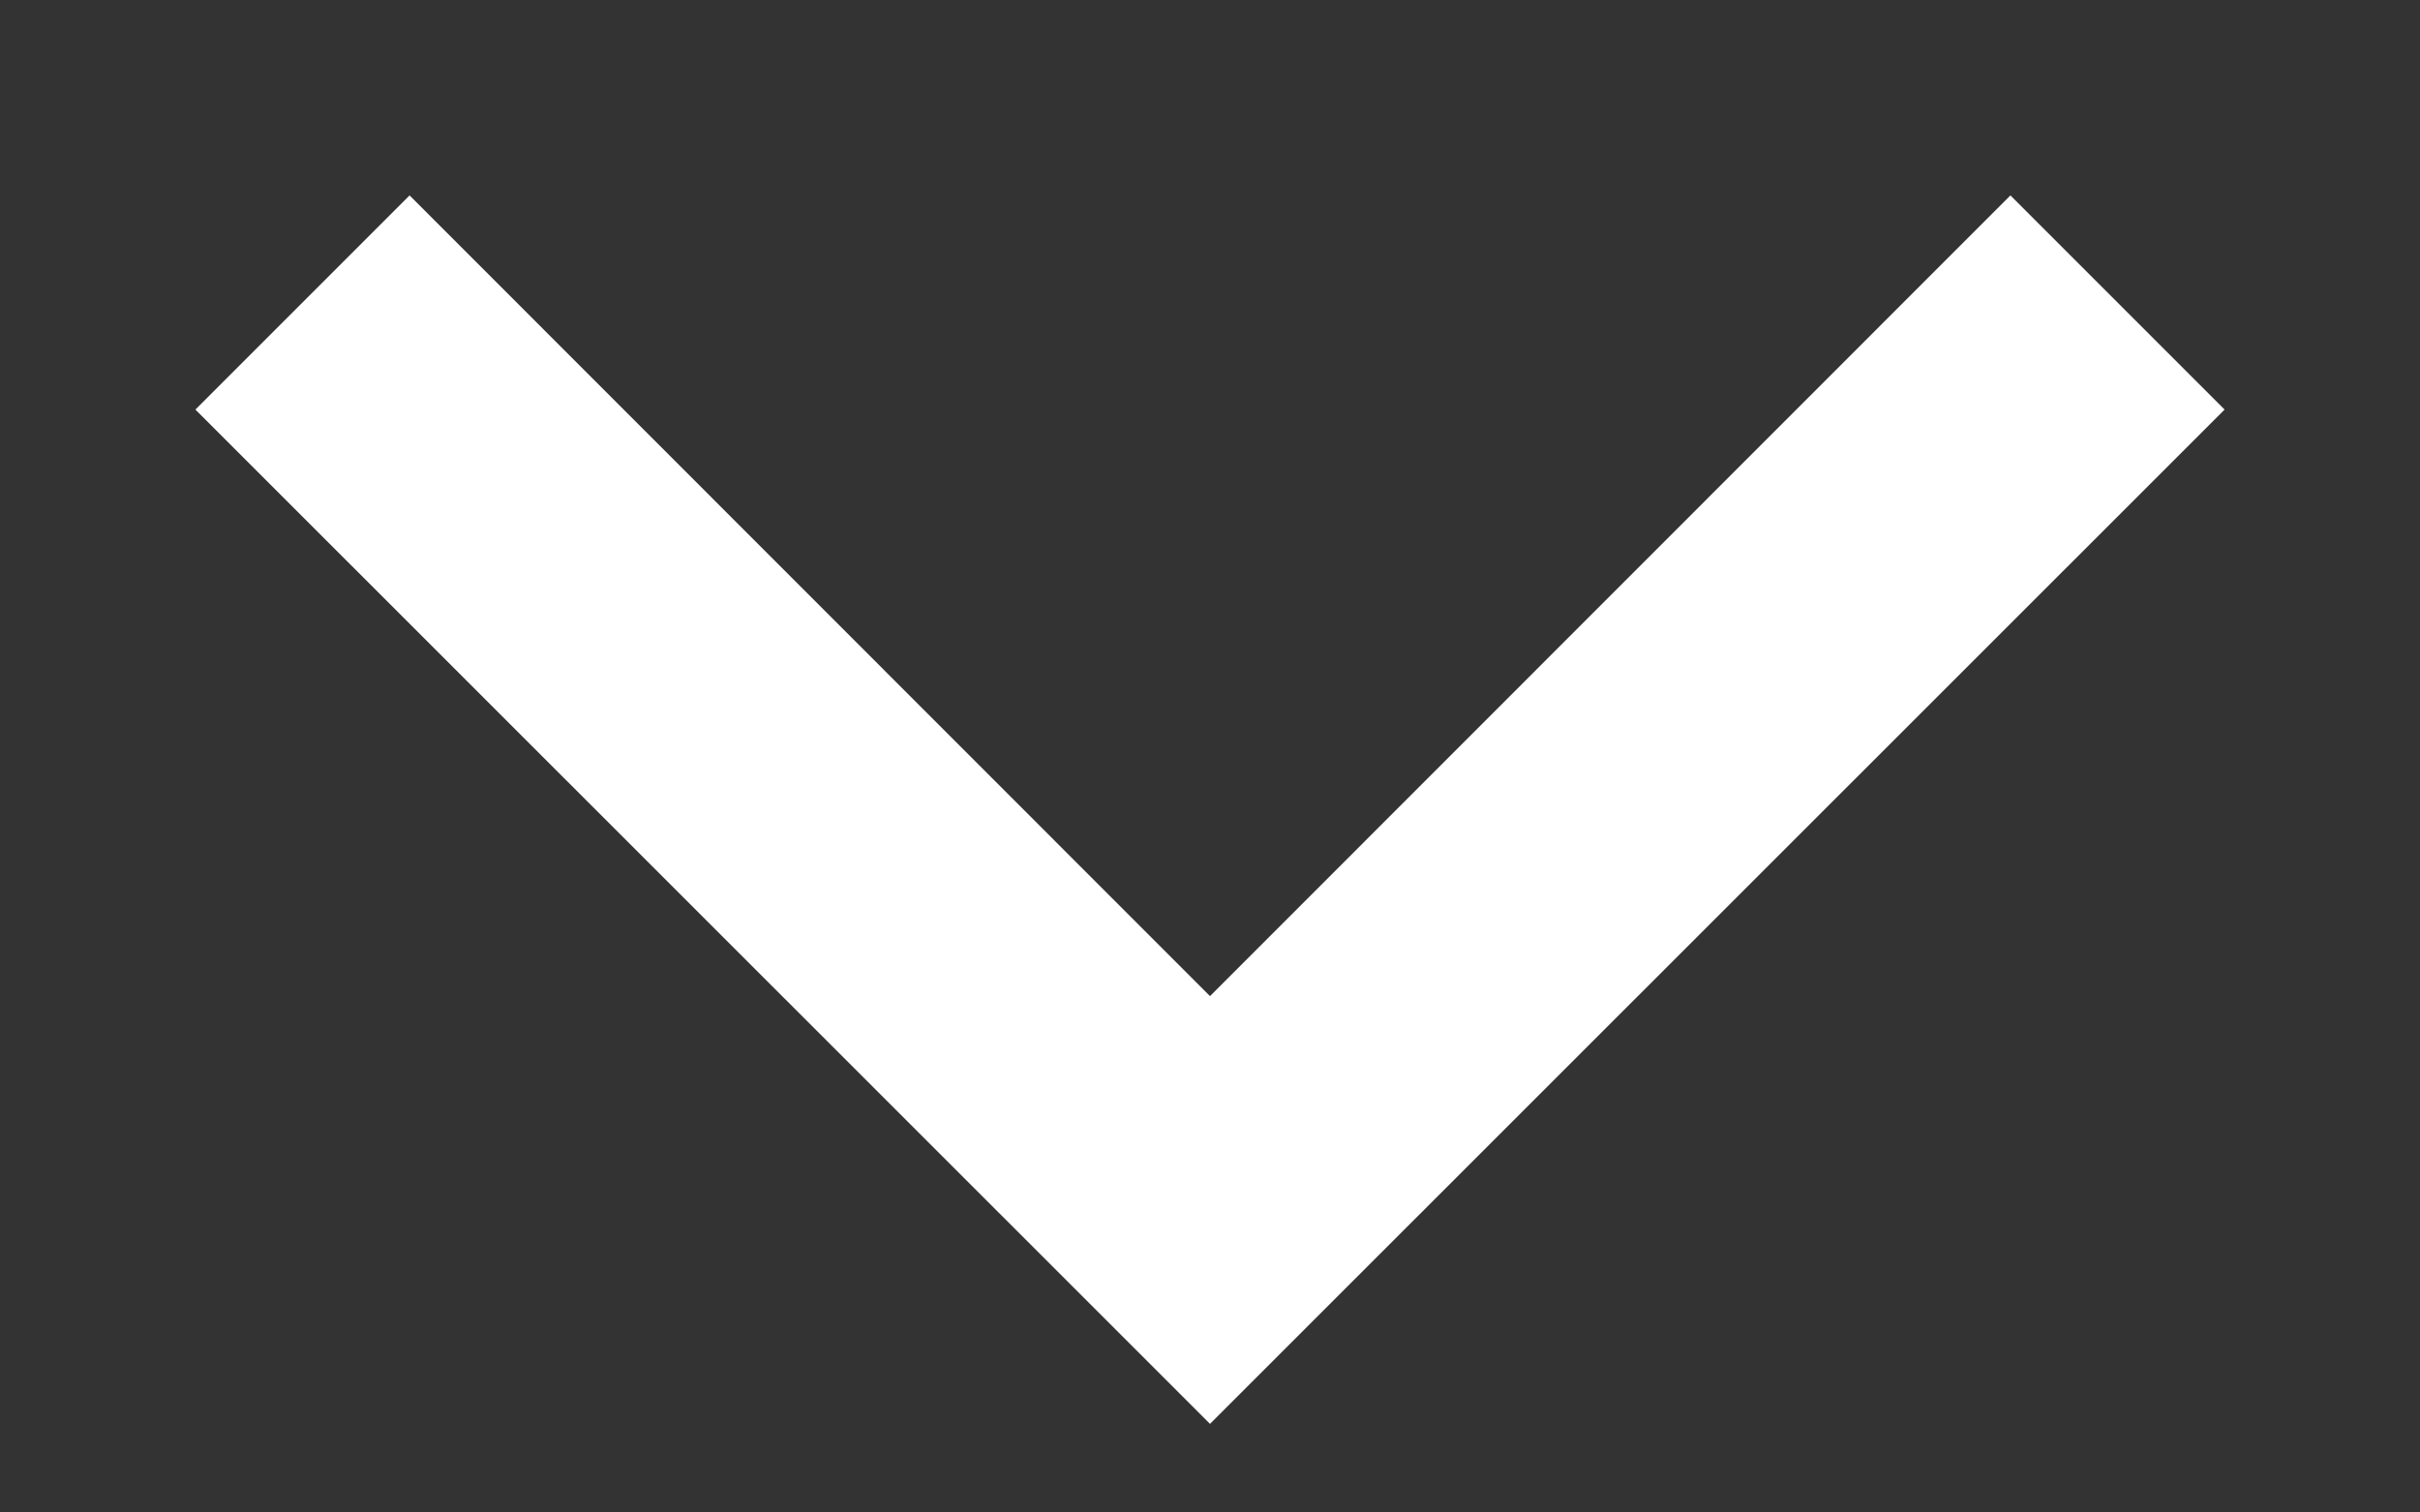 <svg width="8" height="5" viewBox="0 0 8 5" fill="none" xmlns="http://www.w3.org/2000/svg">
<rect x="0" y="0" width="8" height="5" fill="#333333" stroke="none"/>
<path fill-rule="evenodd" clip-rule="evenodd" d="M0.646 1.354L1.354 0.646L4 3.293L6.646 0.646L7.354 1.354L4 4.707L0.646 1.354Z" fill="white"/>
</svg>
